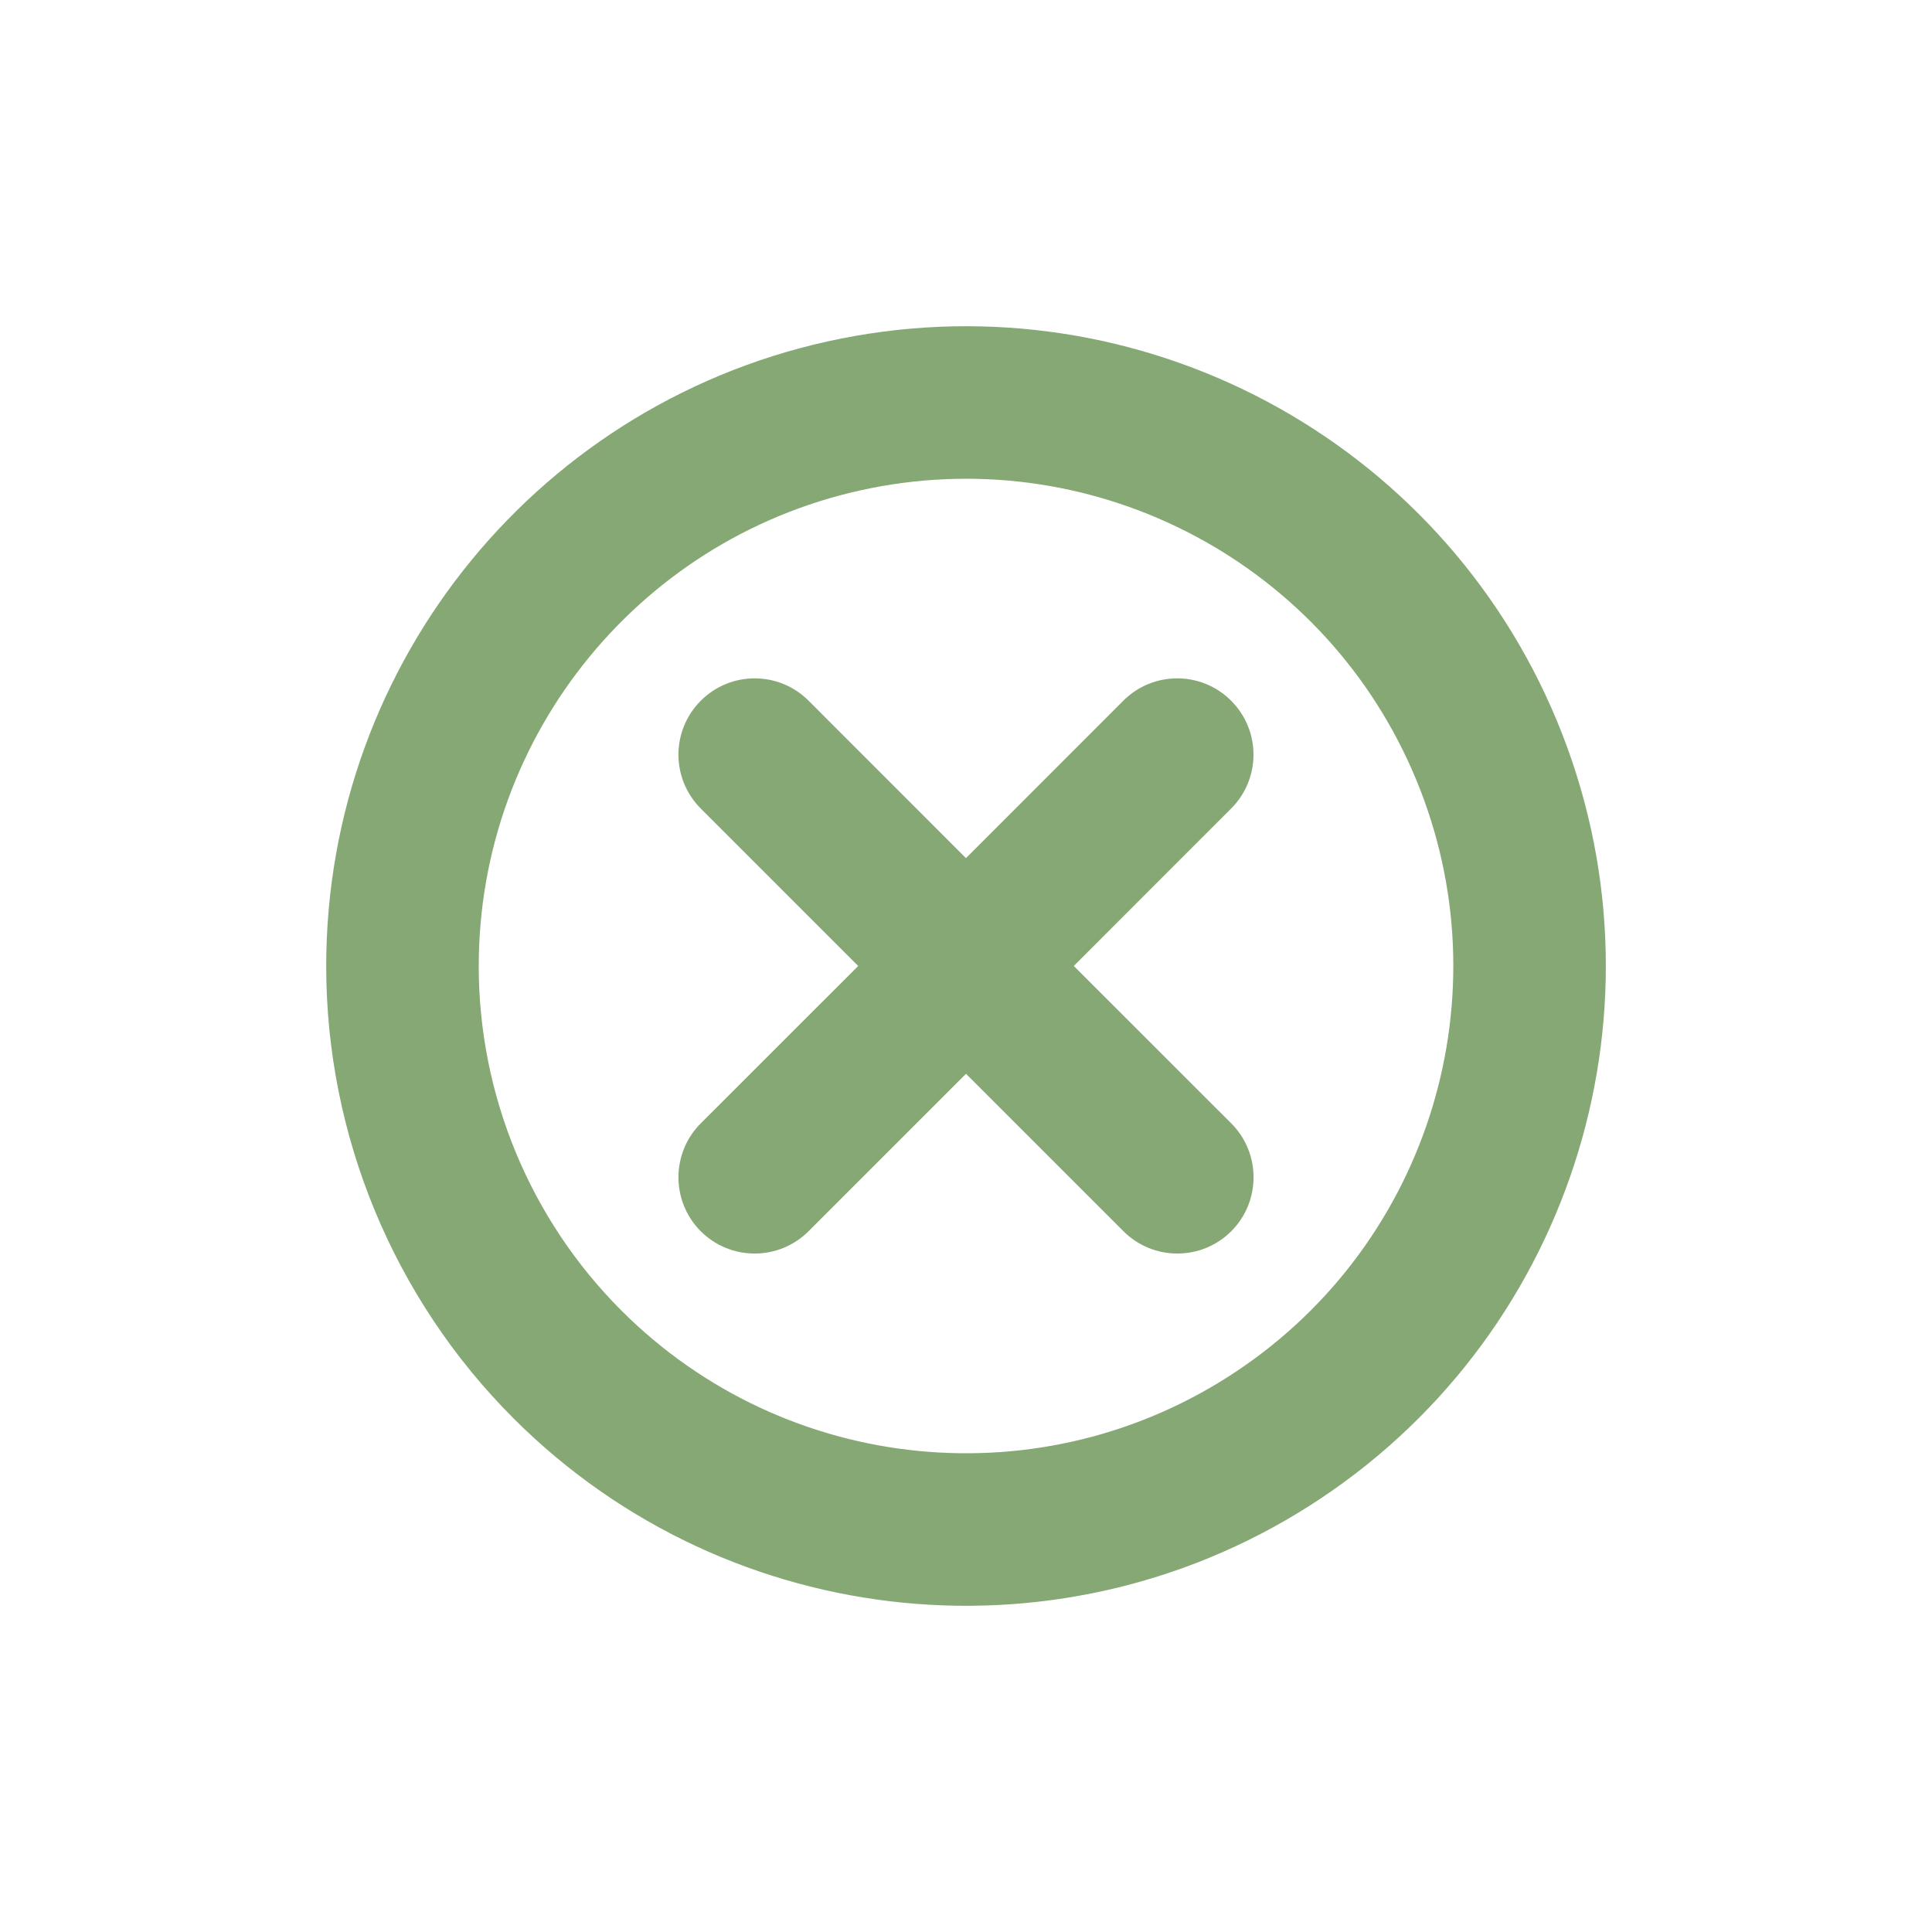 <svg width="19" height="19" viewBox="0 0 19 19" fill="none" xmlns="http://www.w3.org/2000/svg">
<g opacity="0.54">
<path fill-rule="evenodd" clip-rule="evenodd" d="M3.958 9.5C3.959 6.856 5.826 4.581 8.419 4.065C11.012 3.55 13.608 4.937 14.62 7.38C15.632 9.823 14.777 12.64 12.579 14.108C10.38 15.577 7.451 15.288 5.581 13.419C4.542 12.38 3.958 10.97 3.958 9.5Z" stroke="#1F5F00" stroke-width="1.5" stroke-linecap="round" stroke-linejoin="round"/>
<path d="M6.892 11.047C6.599 11.34 6.599 11.815 6.891 12.108C7.184 12.401 7.659 12.401 7.952 12.108L6.892 11.047ZM10.03 10.03C10.323 9.738 10.323 9.263 10.03 8.97C9.738 8.677 9.263 8.677 8.97 8.97L10.03 10.03ZM8.969 8.97C8.677 9.263 8.677 9.738 8.97 10.031C9.263 10.323 9.738 10.323 10.03 10.03L8.969 8.97ZM12.108 7.951C12.401 7.658 12.4 7.183 12.107 6.891C11.815 6.598 11.34 6.598 11.047 6.891L12.108 7.951ZM10.03 8.97C9.737 8.677 9.262 8.677 8.97 8.97C8.677 9.263 8.677 9.738 8.97 10.03L10.03 8.97ZM11.048 12.108C11.341 12.401 11.816 12.401 12.109 12.108C12.401 11.815 12.401 11.34 12.108 11.047L11.048 12.108ZM8.97 10.03C9.262 10.323 9.737 10.323 10.03 10.03C10.323 9.738 10.323 9.263 10.03 8.97L8.97 10.03ZM7.952 6.891C7.659 6.598 7.185 6.598 6.892 6.891C6.599 7.184 6.599 7.658 6.891 7.951L7.952 6.891ZM7.952 12.108L10.03 10.03L8.97 8.97L6.892 11.047L7.952 12.108ZM10.03 10.03L12.108 7.951L11.047 6.891L8.969 8.97L10.03 10.03ZM8.97 10.03L11.048 12.108L12.108 11.047L10.03 8.97L8.97 10.03ZM10.03 8.97L7.952 6.891L6.891 7.951L8.97 10.03L10.03 8.97Z" fill="#1F5F00"/>
</g>
</svg>
